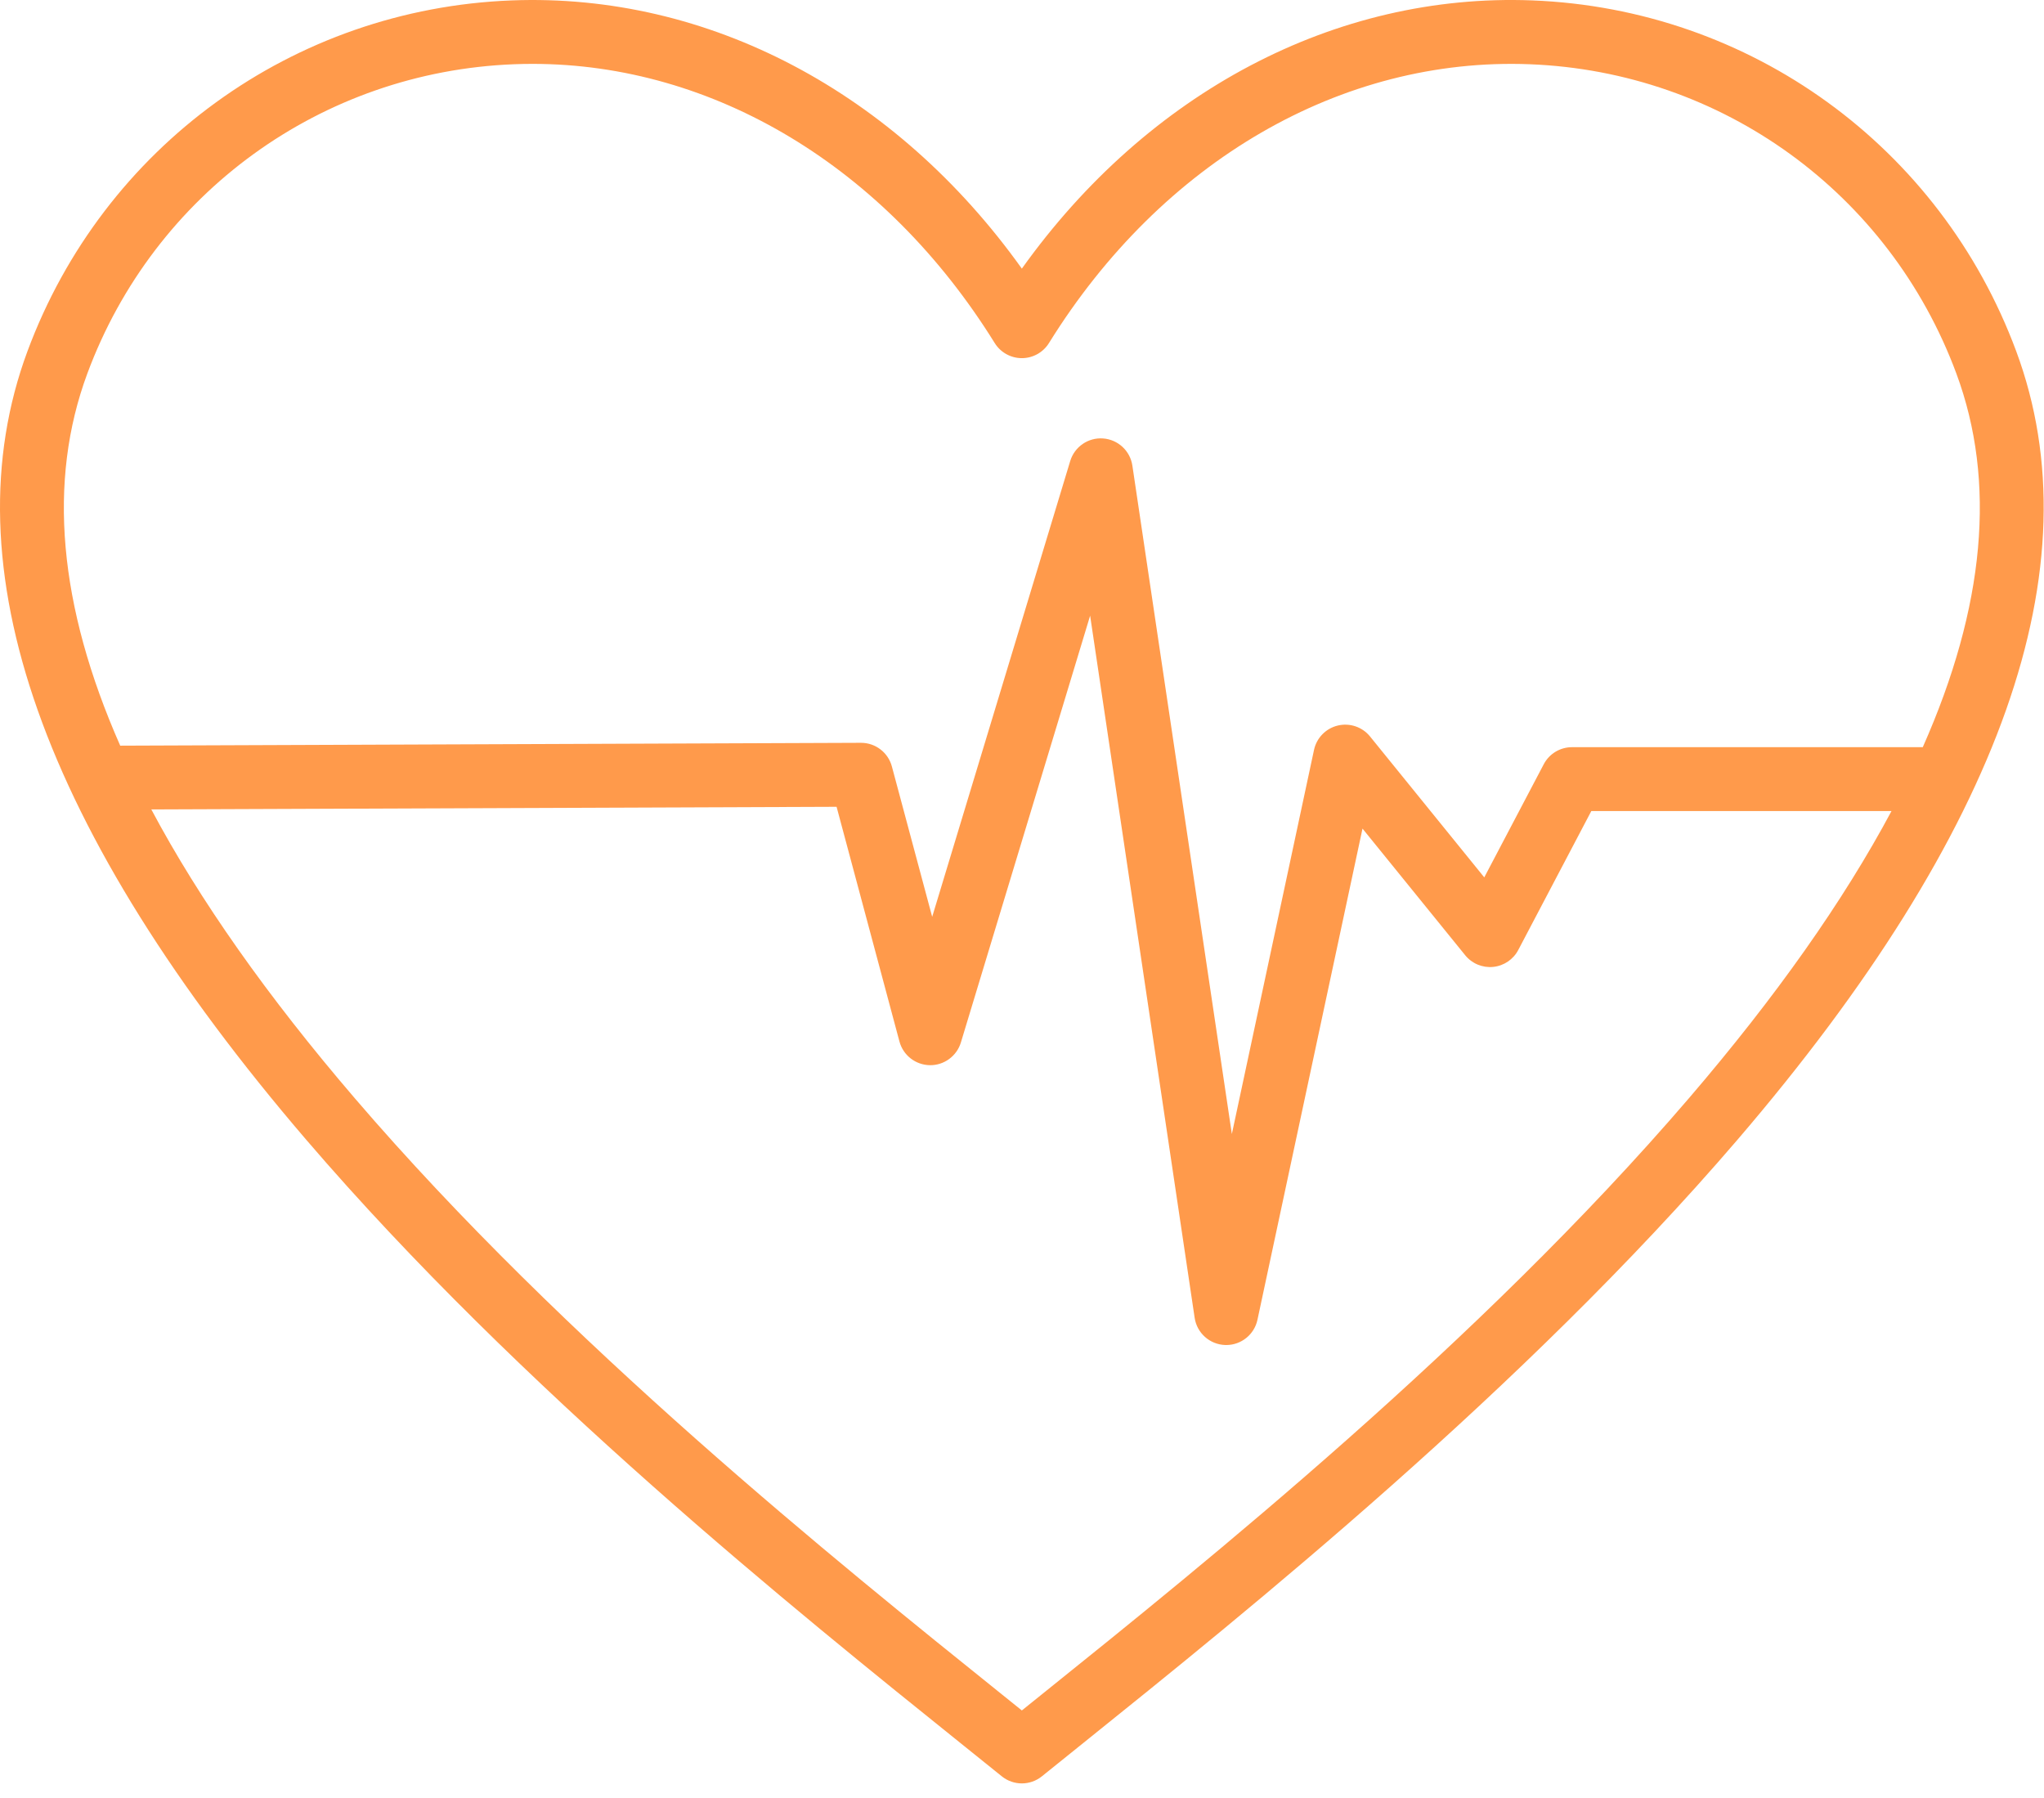 <svg width="133" height="117" viewBox="0 0 133 117" fill="none" xmlns="http://www.w3.org/2000/svg">
<path d="M62.573 113.474C63.501 114.219 64.373 114.92 65.184 115.575C65.565 115.883 66.028 116.037 66.49 116.037C66.952 116.037 67.415 115.883 67.796 115.575C68.607 114.92 69.479 114.219 70.406 113.474C81.148 104.841 99.127 90.392 113.044 74.17C130.269 54.091 136.375 36.826 131.194 22.856C126.254 9.537 113.89 0.576 99.695 0.026C86.894 -0.468 74.685 6.004 66.49 17.478C58.295 6.004 46.088 -0.47 33.285 0.027C19.09 0.576 6.726 9.537 1.786 22.856C-3.396 36.827 2.711 54.091 19.936 74.17C33.853 90.392 51.831 104.841 62.573 113.474ZM109.889 71.464C96.223 87.394 78.432 101.692 67.803 110.234C67.352 110.597 66.914 110.949 66.49 111.29C66.066 110.949 65.628 110.596 65.177 110.234C54.547 101.692 36.756 87.394 23.091 71.464C17.392 64.821 12.976 58.549 9.846 52.666L54.435 52.494L58.526 67.766C58.767 68.662 59.572 69.29 60.501 69.306C61.421 69.323 62.254 68.718 62.523 67.83L70.933 40.059L77.734 85.742C77.881 86.736 78.719 87.481 79.724 87.513C79.746 87.514 79.768 87.514 79.79 87.514C80.767 87.514 81.616 86.832 81.821 85.871L88.656 53.913L95.338 62.153C95.778 62.696 96.462 62.981 97.156 62.912C97.852 62.843 98.466 62.43 98.791 61.811L103.544 52.772H123.077C119.951 58.624 115.554 64.861 109.889 71.464ZM5.683 24.302C10.037 12.562 20.934 4.664 33.446 4.18C33.848 4.164 34.249 4.156 34.649 4.156C46.45 4.156 57.621 10.876 64.724 22.32C65.103 22.931 65.771 23.303 66.49 23.303C67.209 23.303 67.876 22.931 68.255 22.32C75.599 10.487 87.294 3.706 99.534 4.18C112.045 4.664 122.943 12.562 127.297 24.302C129.907 31.339 129.168 39.471 125.112 48.615H102.288C101.516 48.615 100.808 49.043 100.449 49.726L96.579 57.086L89.147 47.919C88.643 47.297 87.827 47.021 87.048 47.207C86.27 47.394 85.668 48.011 85.501 48.793L80.155 73.785L73.682 30.295C73.539 29.333 72.748 28.599 71.778 28.528C70.808 28.454 69.919 29.068 69.637 29.998L60.656 59.654L58.034 49.872C57.791 48.963 56.967 48.331 56.027 48.331C56.024 48.331 56.022 48.331 56.019 48.331L7.823 48.517C3.805 39.412 3.082 31.314 5.683 24.302Z" fill="#FF9A4B"/>
</svg>
